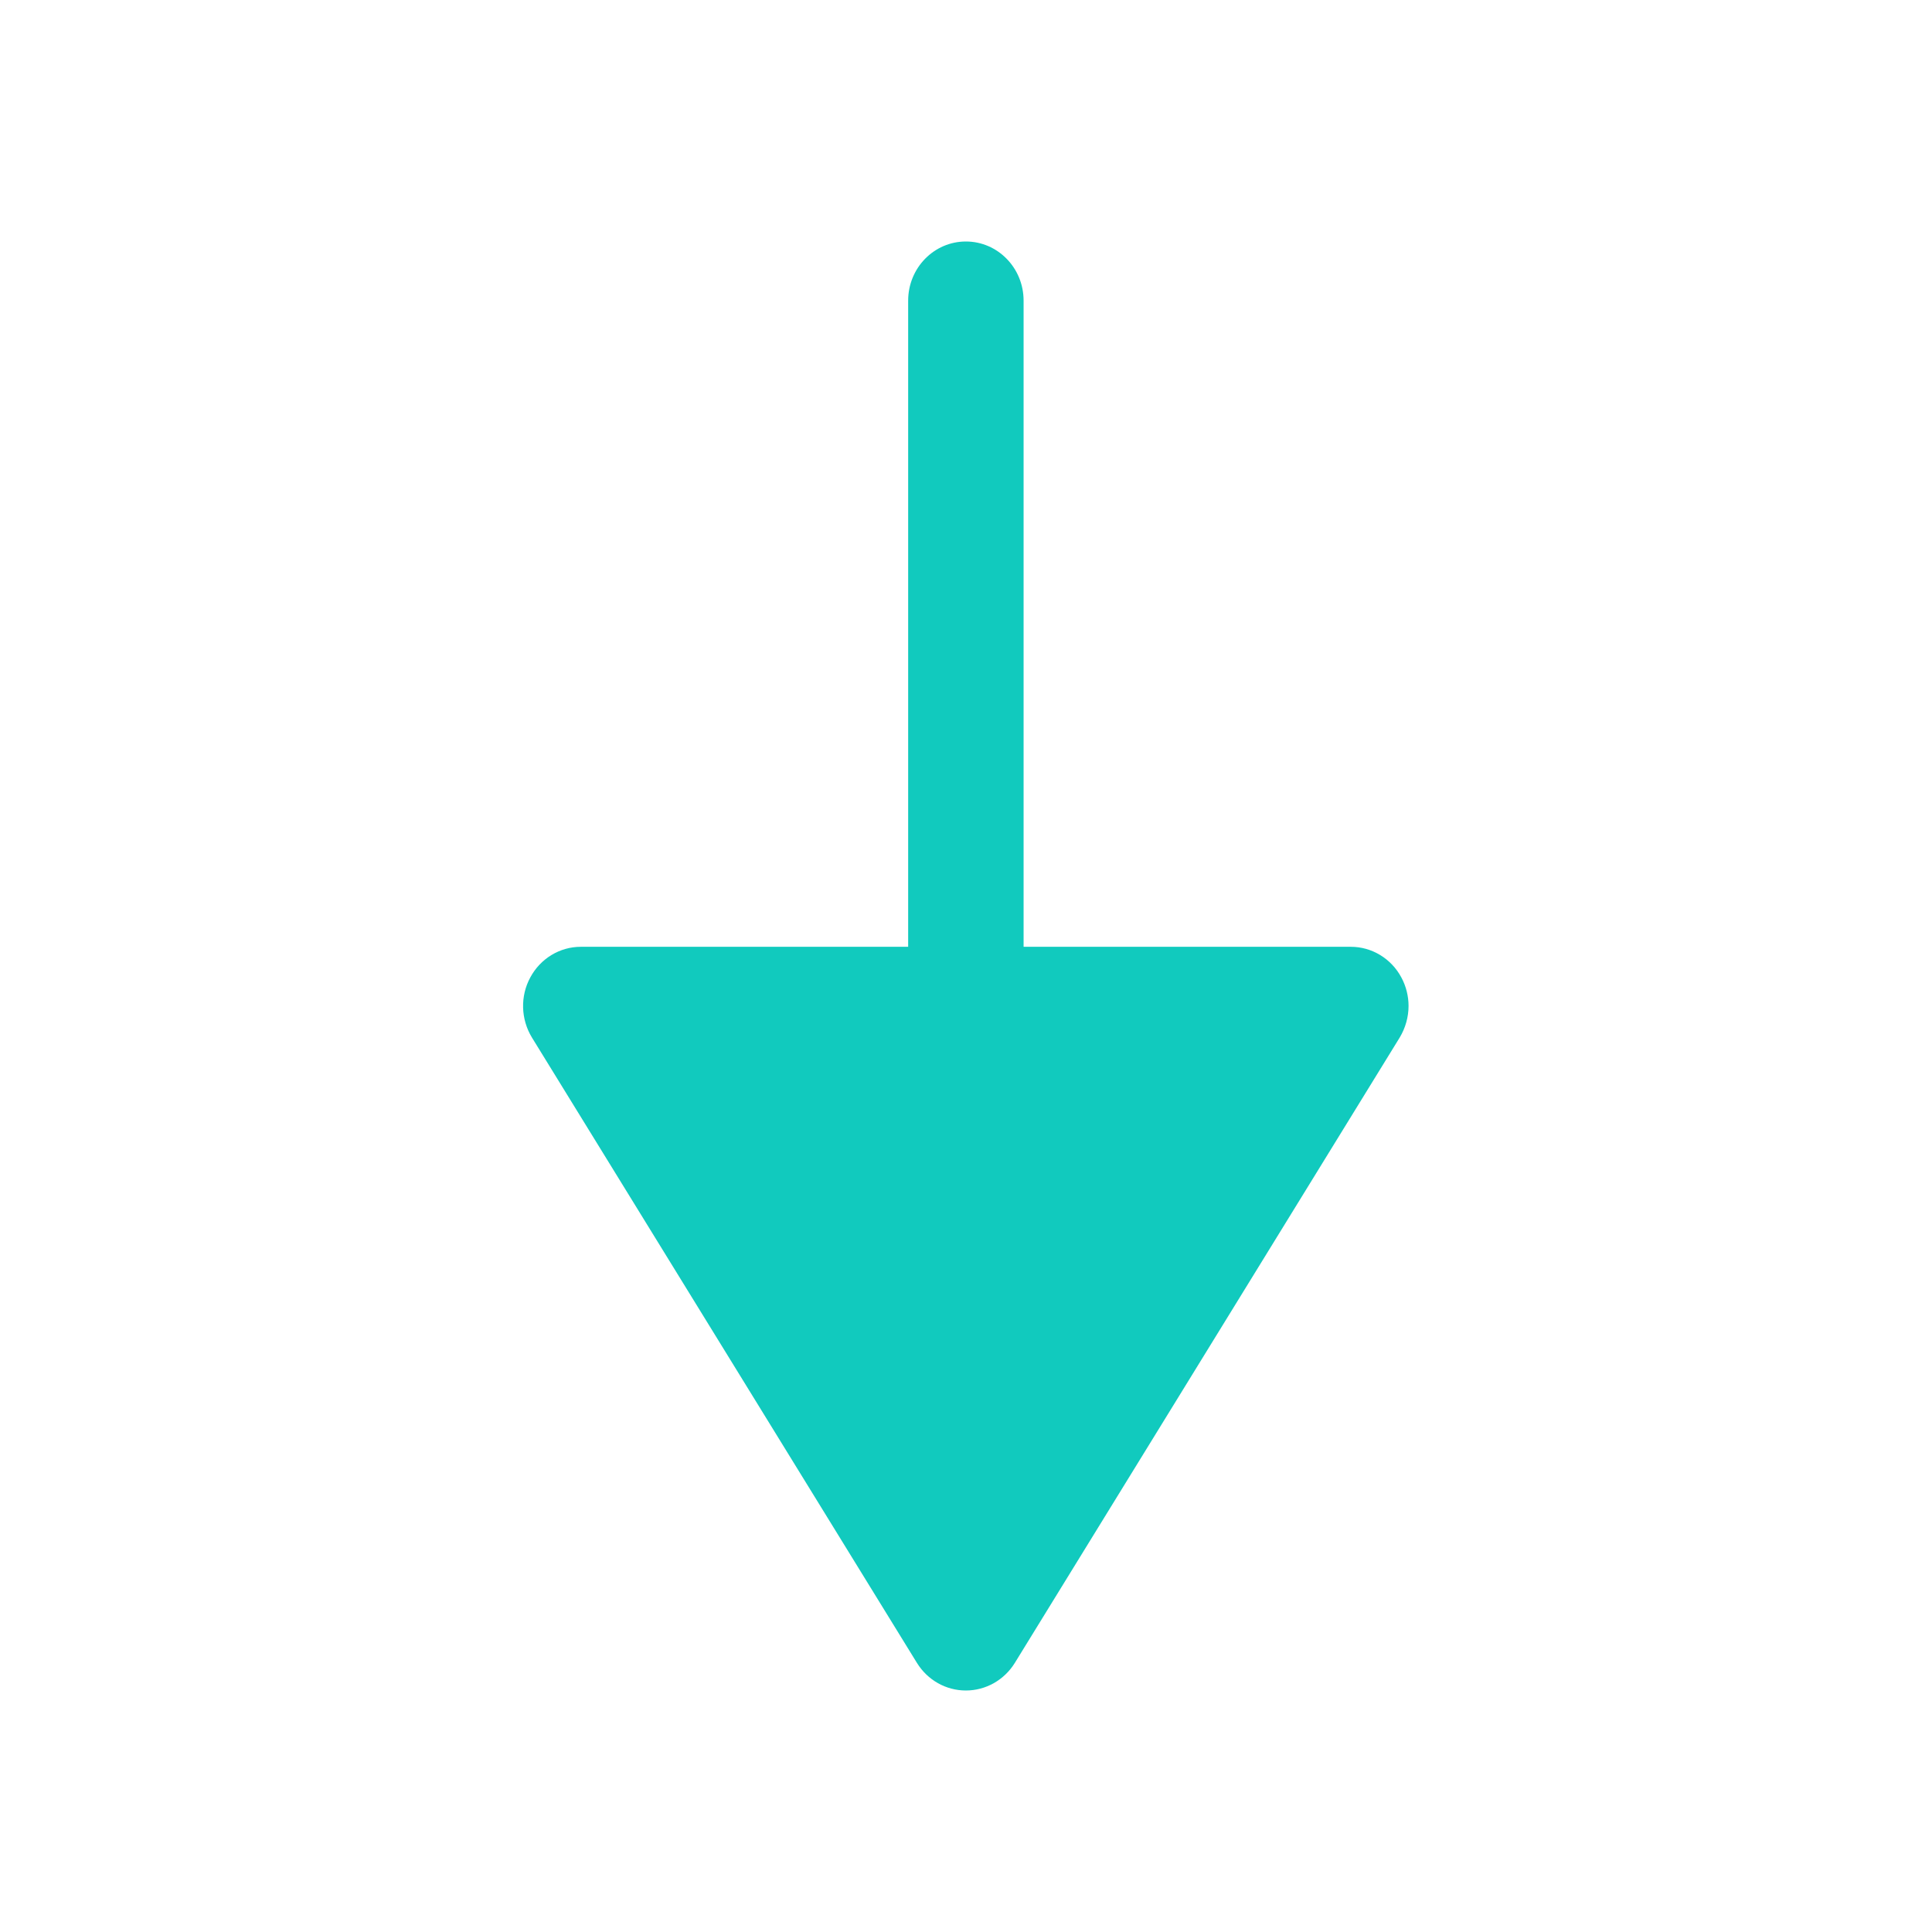 <svg width="16" height="16" viewBox="0 0 16 16" fill="none" xmlns="http://www.w3.org/2000/svg">
<path d="M11.605 8.094C11.521 7.938 11.361 7.841 11.187 7.841H8.477V2.49C8.477 2.219 8.263 2 7.999 2C7.735 2 7.521 2.219 7.521 2.49V7.841H4.81C4.636 7.841 4.476 7.938 4.392 8.094C4.307 8.25 4.313 8.441 4.405 8.592L7.594 13.772C7.682 13.914 7.834 14 7.999 14C8.163 14 8.316 13.914 8.404 13.772L11.592 8.592C11.64 8.512 11.665 8.421 11.665 8.331C11.665 8.25 11.645 8.168 11.605 8.094Z" fill="#11CABE"/>
</svg>
